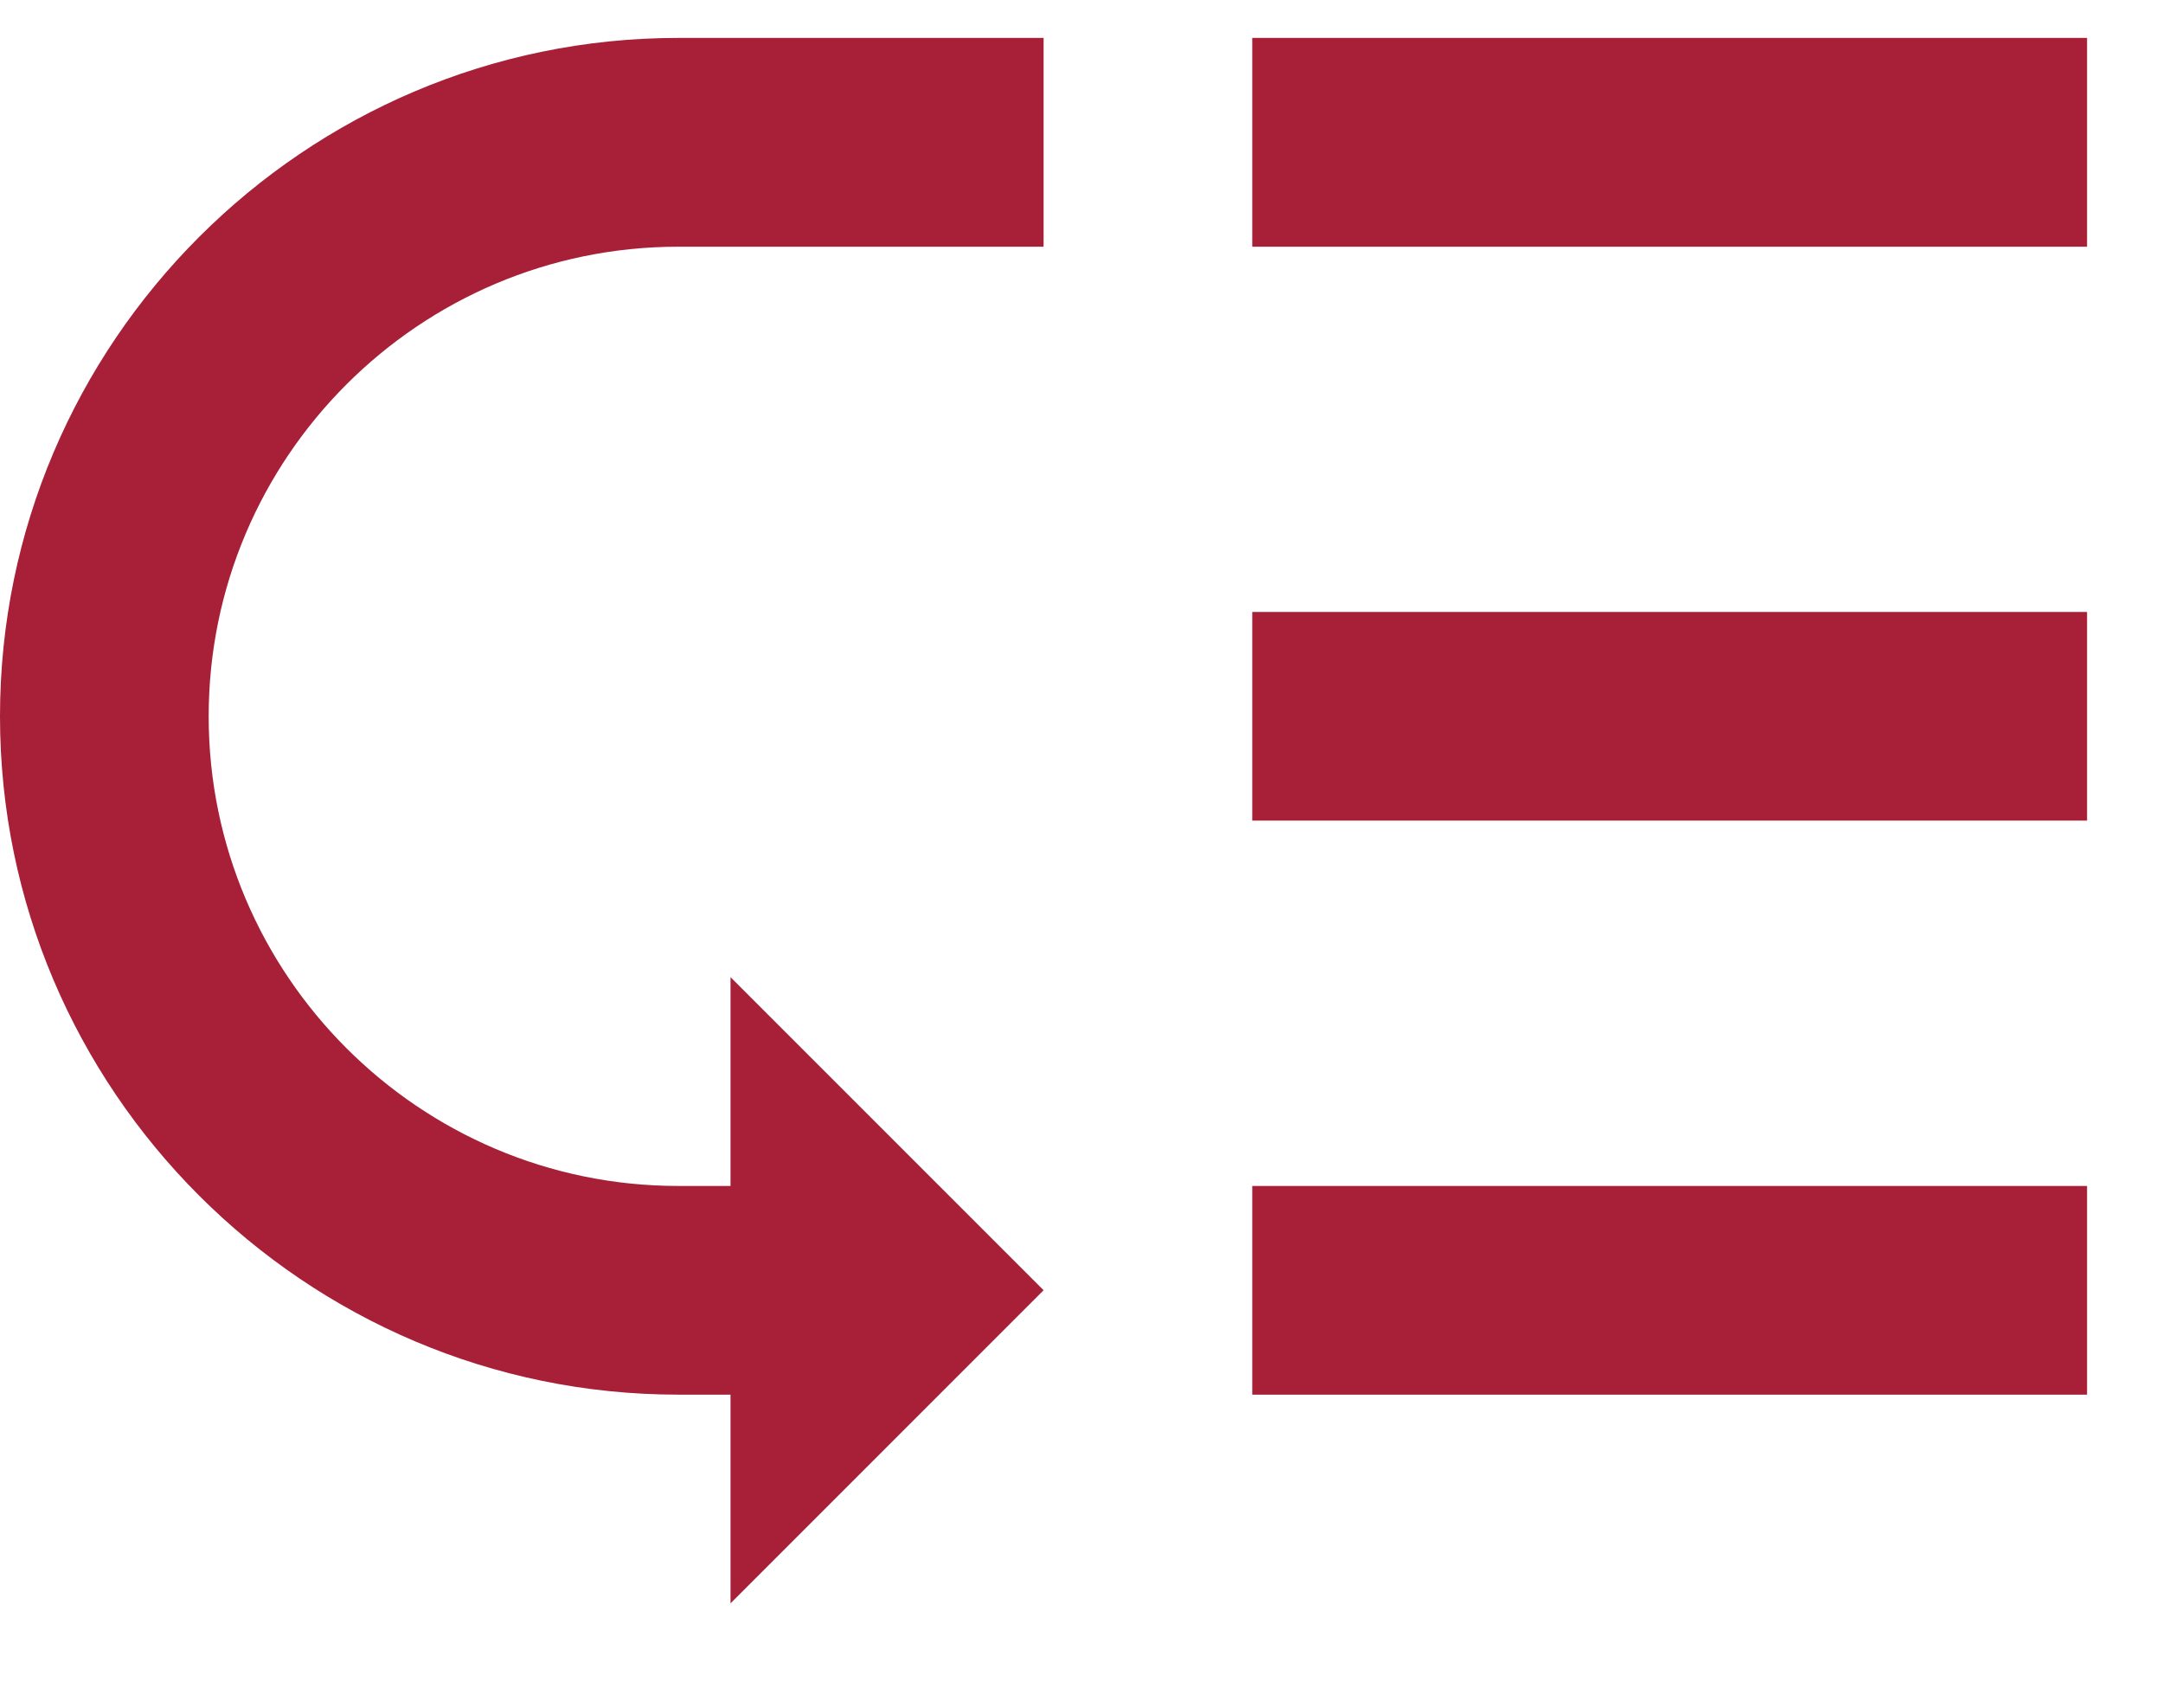 <svg width="19" height="15" viewBox="0 0 19 15" fill="none" xmlns="http://www.w3.org/2000/svg">
<path d="M11 0.333H18.333V2.167H11V0.333ZM11 5.375H18.333V7.208H11V5.375ZM11 10.417H18.333V12.25H11V10.417ZM0 6.292C0 9.573 2.677 12.25 5.958 12.25H6.417V14.083L9.167 11.333L6.417 8.583V10.417H5.958C3.685 10.417 1.833 8.565 1.833 6.292C1.833 4.018 3.685 2.167 5.958 2.167H9.167V0.333H5.958C2.677 0.333 0 3.01 0 6.292Z" fill="#A72037"/>
</svg>
